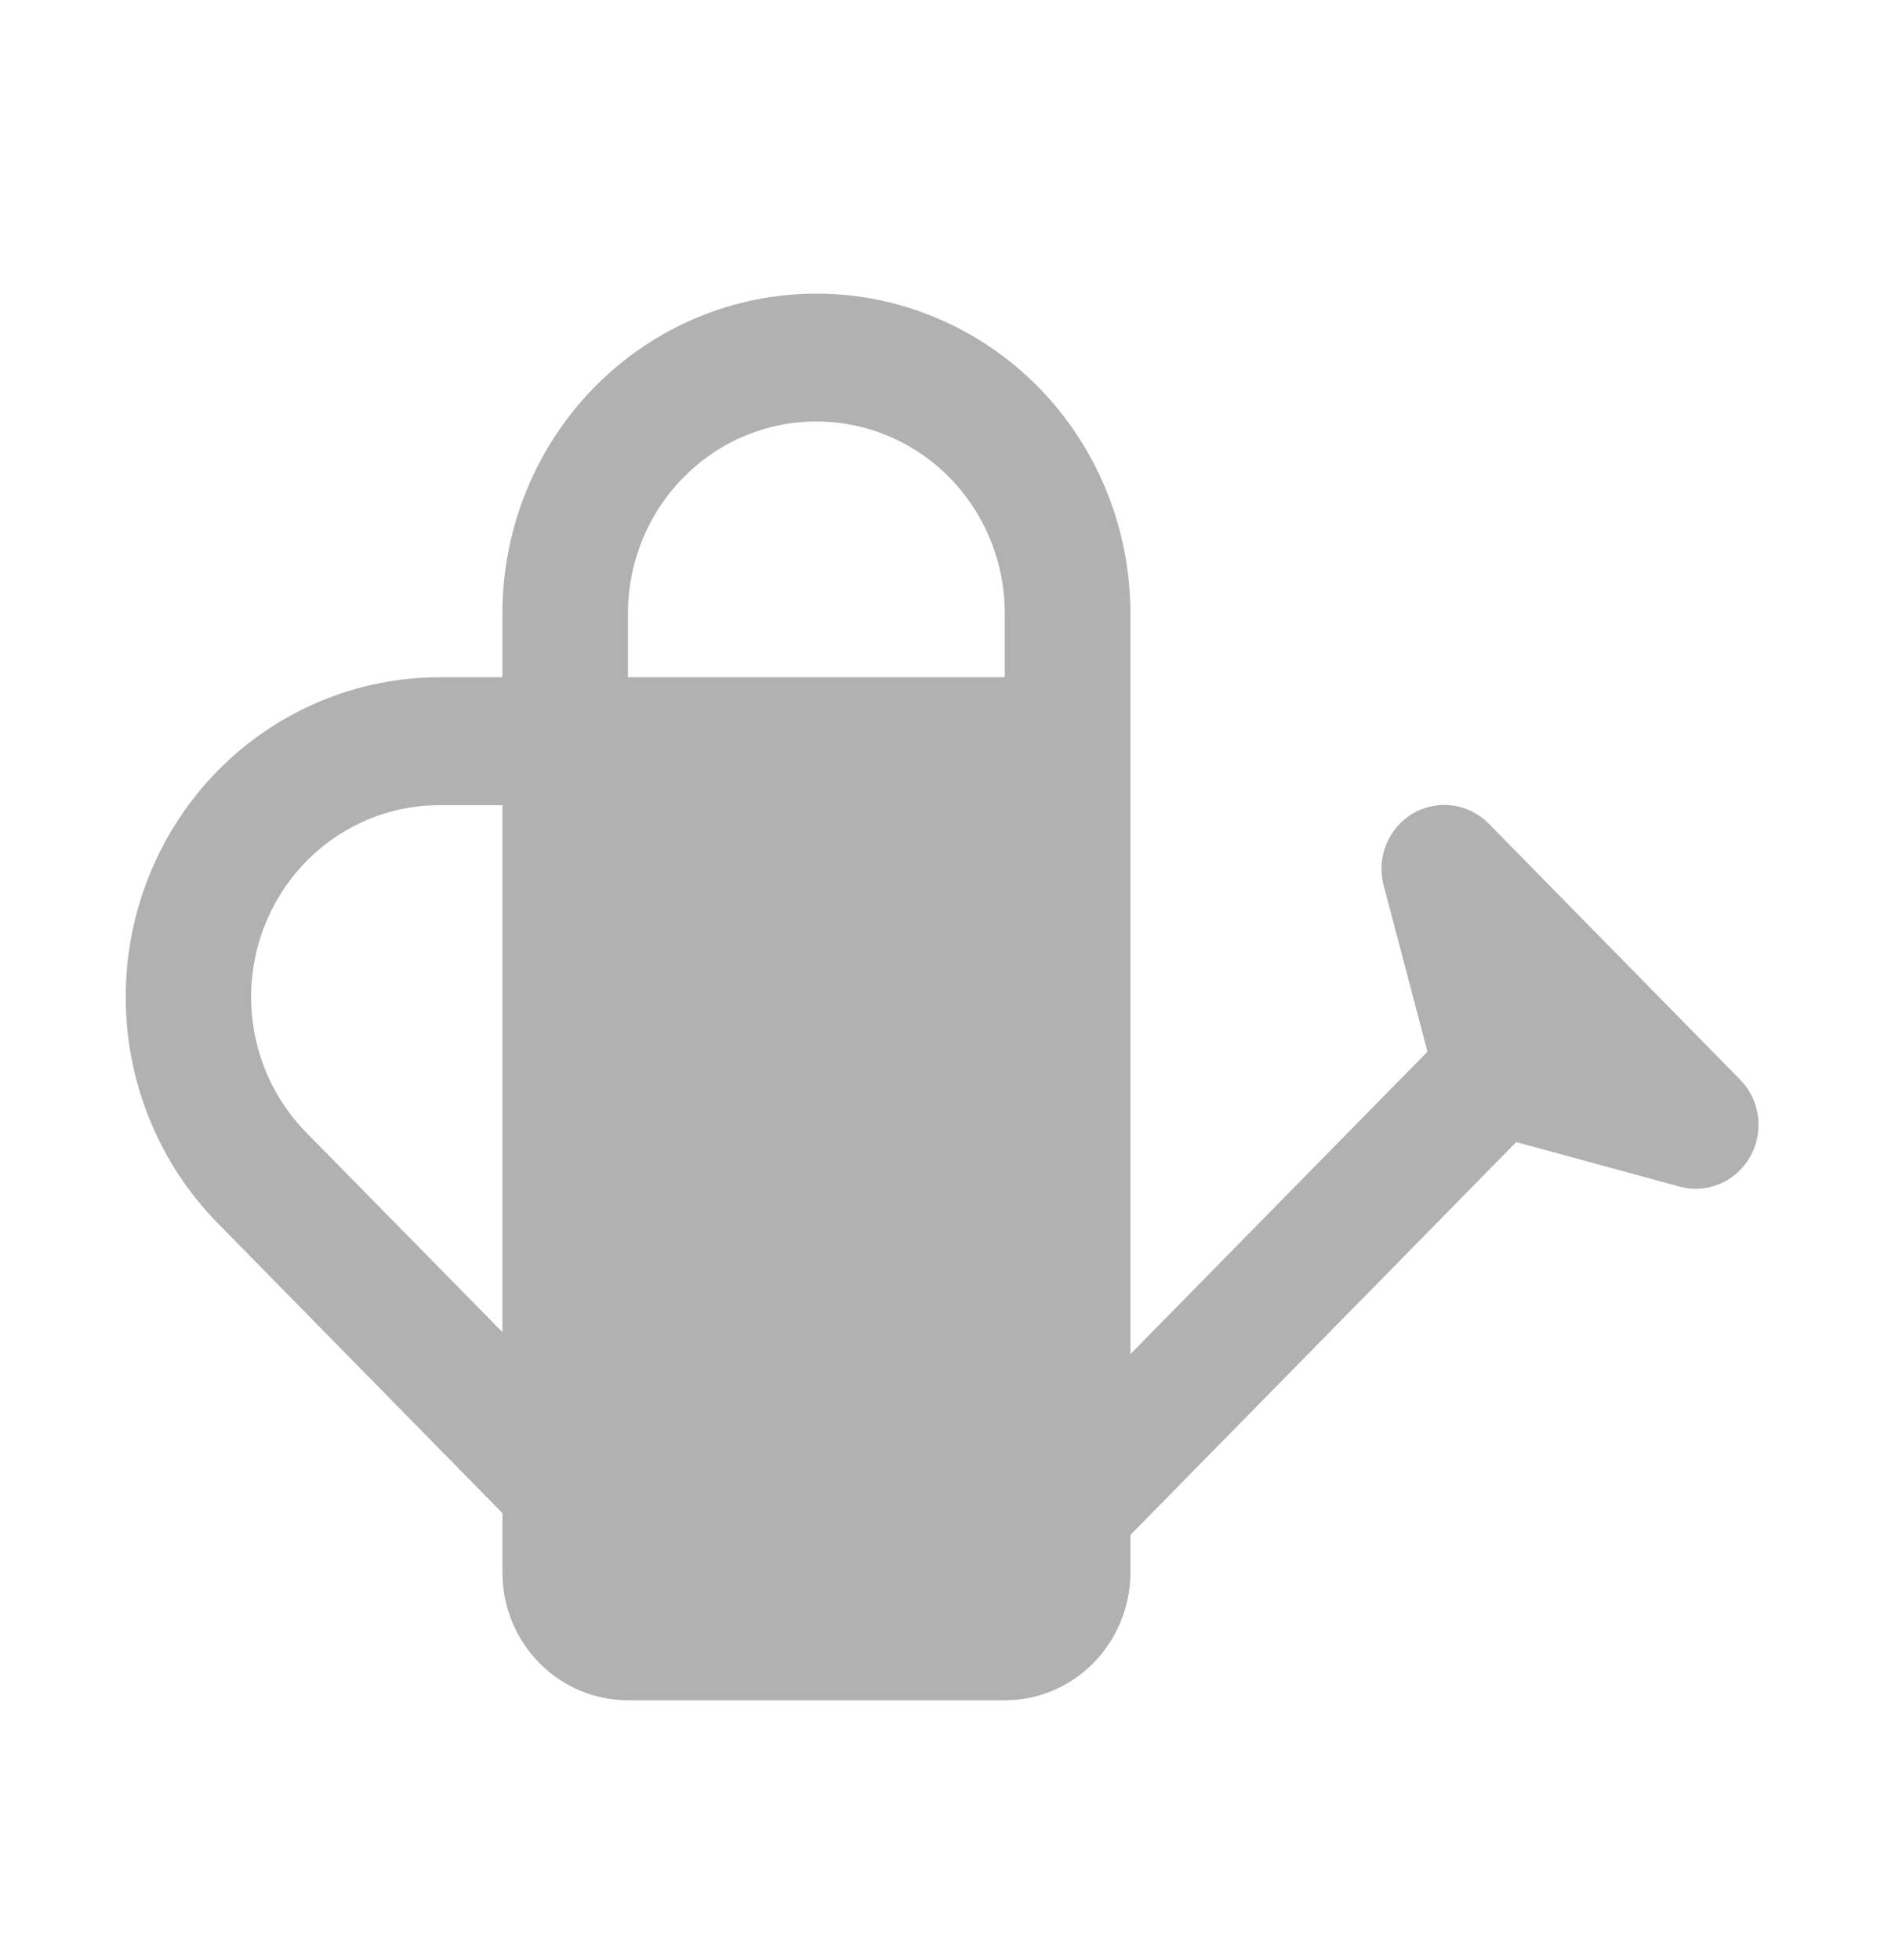<svg width="25" height="26" viewBox="0 0 25 26" fill="none" xmlns="http://www.w3.org/2000/svg">
<path d="M6.667 8.984V8.136C6.667 7.011 7.106 5.932 7.887 5.137C8.668 4.342 9.728 3.895 10.833 3.895C11.938 3.895 12.998 4.342 13.78 5.137C14.561 5.932 15 7.011 15 8.136V17.963L18.942 13.951L18.363 11.754L18.362 11.744H18.36C18.313 11.563 18.325 11.372 18.396 11.2C18.467 11.027 18.591 10.883 18.75 10.79C18.91 10.697 19.095 10.66 19.277 10.685C19.459 10.71 19.627 10.796 19.757 10.928L23.09 14.321C23.22 14.452 23.303 14.624 23.328 14.808C23.352 14.993 23.316 15.181 23.225 15.342C23.134 15.504 22.994 15.631 22.825 15.703C22.656 15.776 22.469 15.789 22.292 15.742L22.275 15.737L20.12 15.15L15 20.362V20.859C15 21.308 14.824 21.74 14.512 22.058C14.199 22.376 13.775 22.555 13.333 22.555H8.333C7.891 22.555 7.467 22.376 7.155 22.058C6.842 21.74 6.667 21.308 6.667 20.859V20.072L2.887 16.224C2.106 15.428 1.668 14.35 1.668 13.225C1.668 12.101 2.106 11.022 2.887 10.226C3.274 9.832 3.733 9.52 4.239 9.307C4.744 9.094 5.286 8.984 5.833 8.984H6.667ZM6.667 10.681H5.833C5.339 10.68 4.855 10.829 4.444 11.109C4.032 11.389 3.712 11.786 3.523 12.251C3.333 12.716 3.284 13.228 3.38 13.722C3.477 14.216 3.715 14.669 4.065 15.025L6.667 17.671V10.681ZM13.333 8.984V8.136C13.333 7.461 13.07 6.814 12.601 6.337C12.132 5.859 11.496 5.591 10.833 5.591C10.17 5.591 9.534 5.859 9.066 6.337C8.597 6.814 8.333 7.461 8.333 8.136V8.984H13.333Z" fill="#B1B1B1"/>
</svg>
